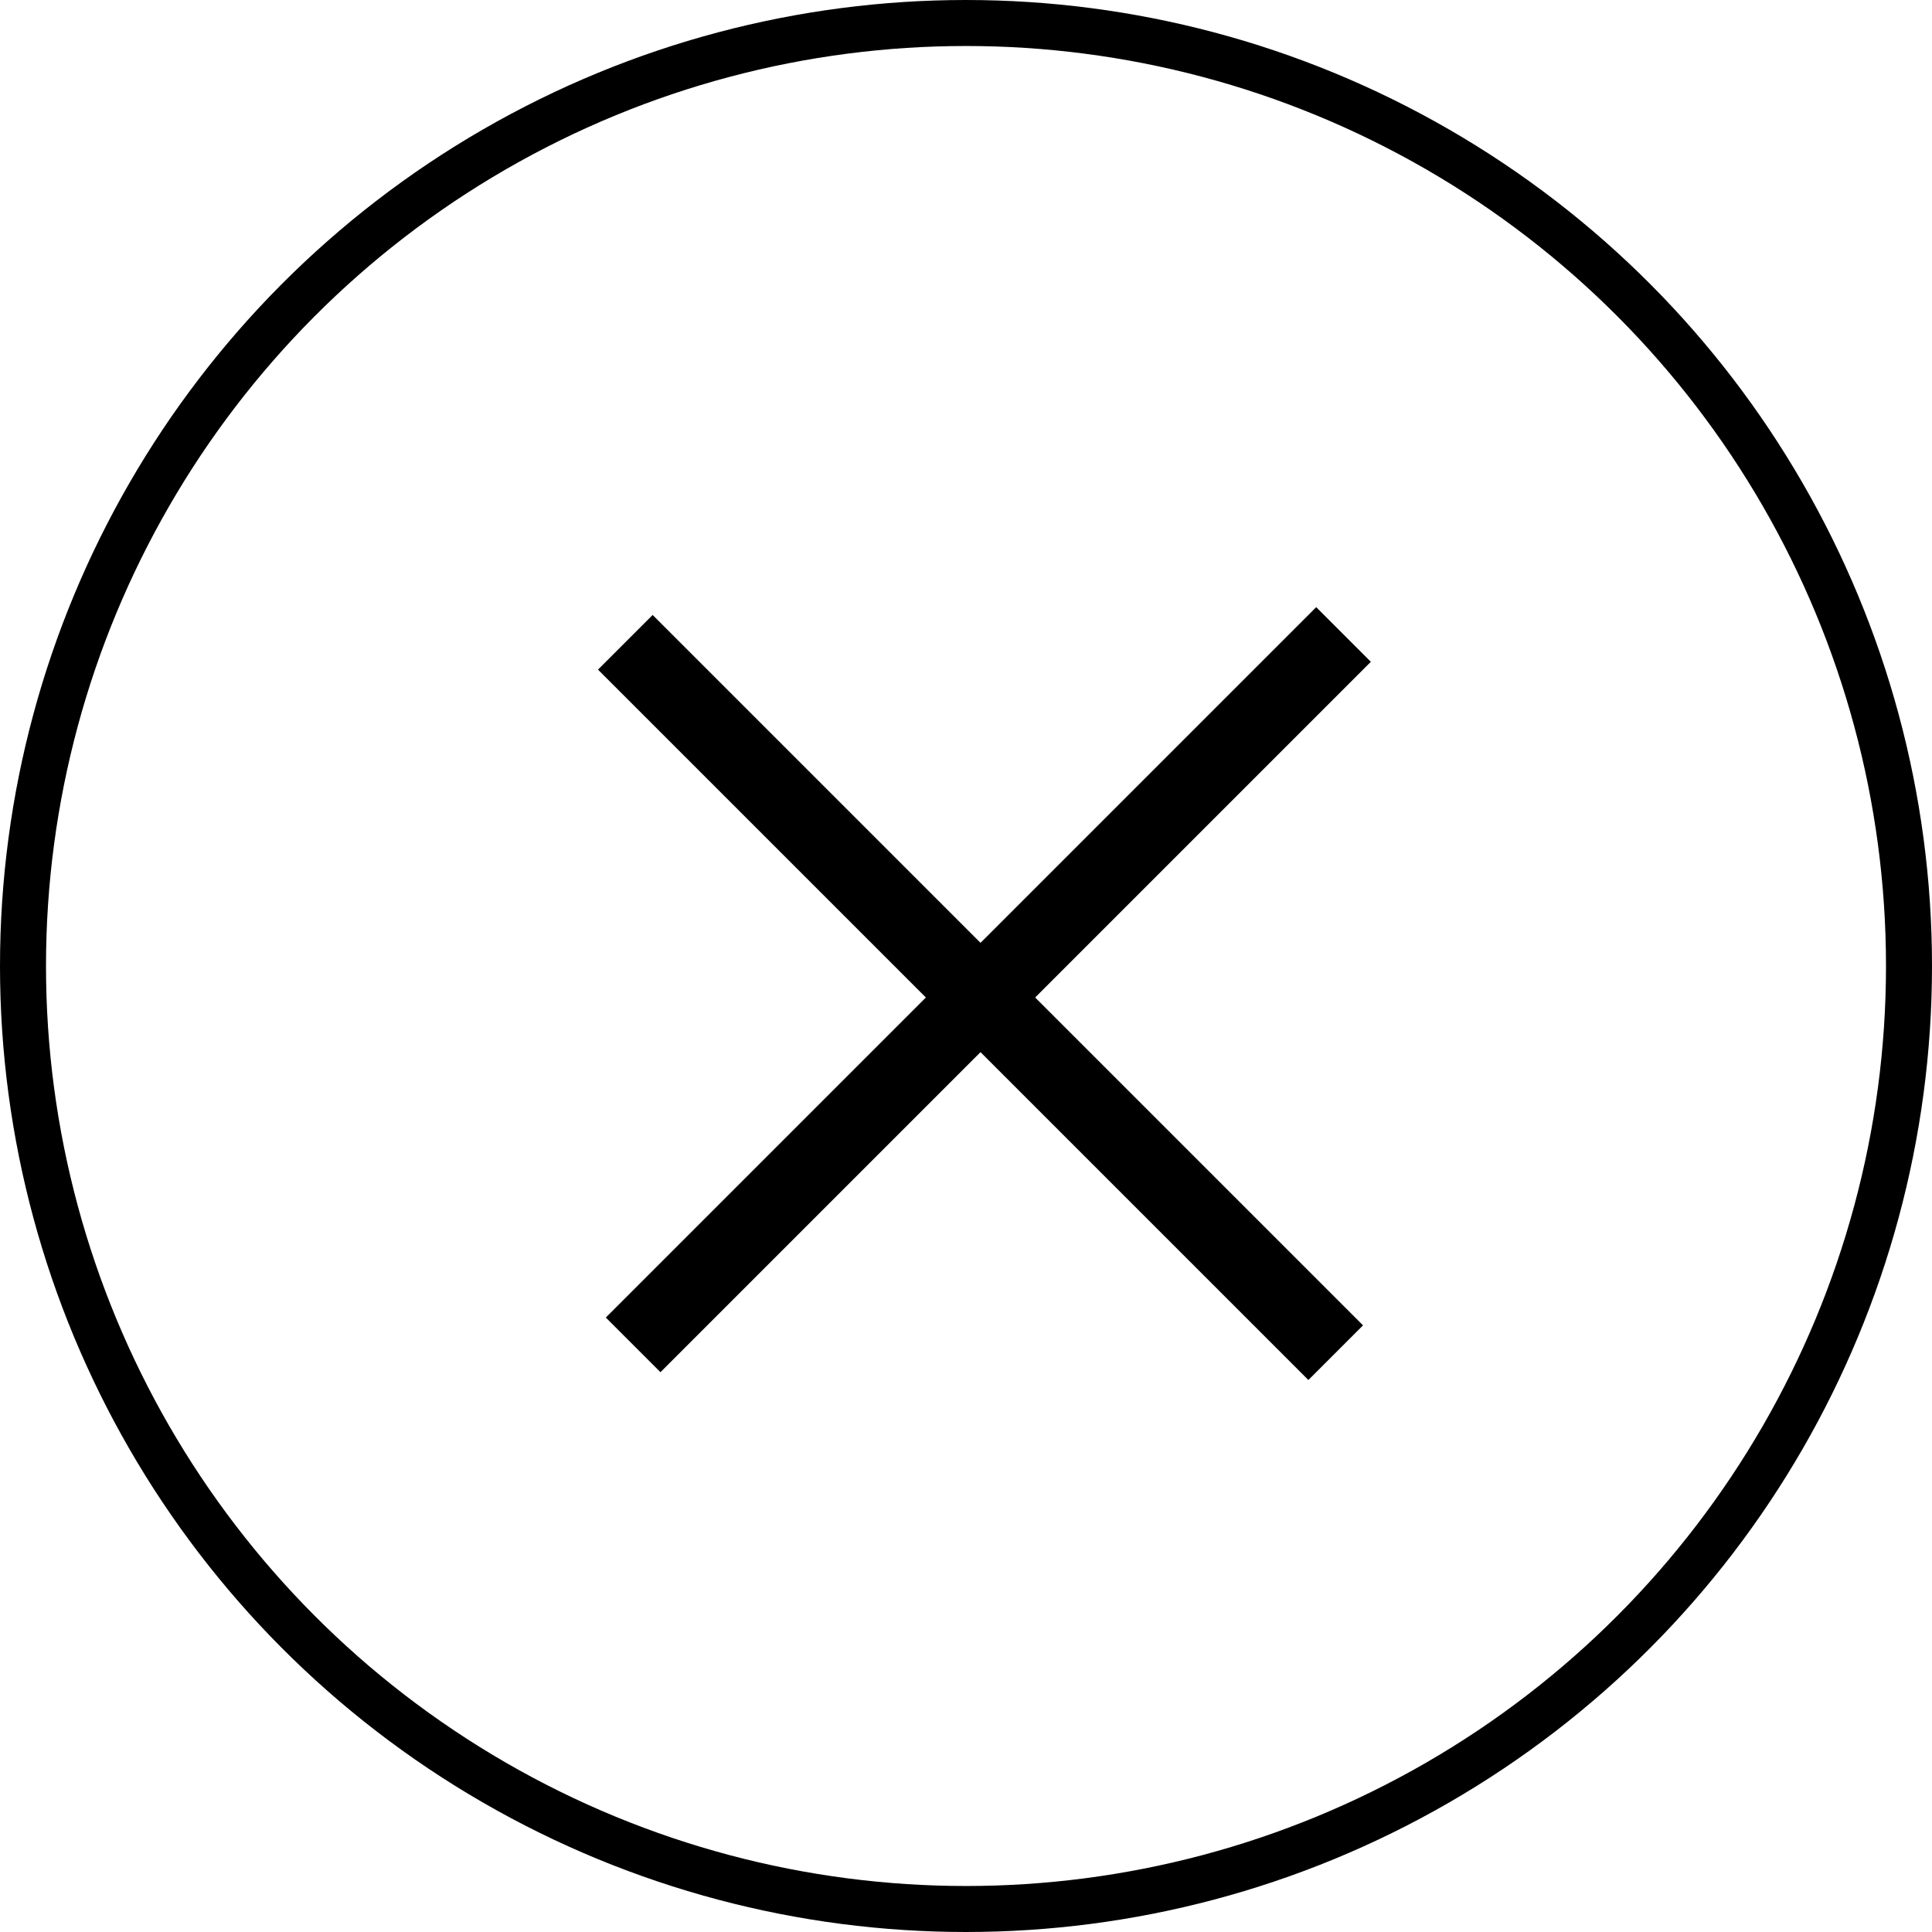 <svg width="42" height="42" viewBox="0 0 42 42" fill="none" xmlns="http://www.w3.org/2000/svg">
<rect x="28.443" y="30" width="21.84" height="1.68" transform="rotate(-135 28.443 30)" fill="black"/>
<rect x="29.801" y="14.387" width="21.84" height="1.68" transform="rotate(135 29.801 14.387)" fill="black"/>
<circle cx="21" cy="21" r="20.5" stroke="black"/>
</svg>
